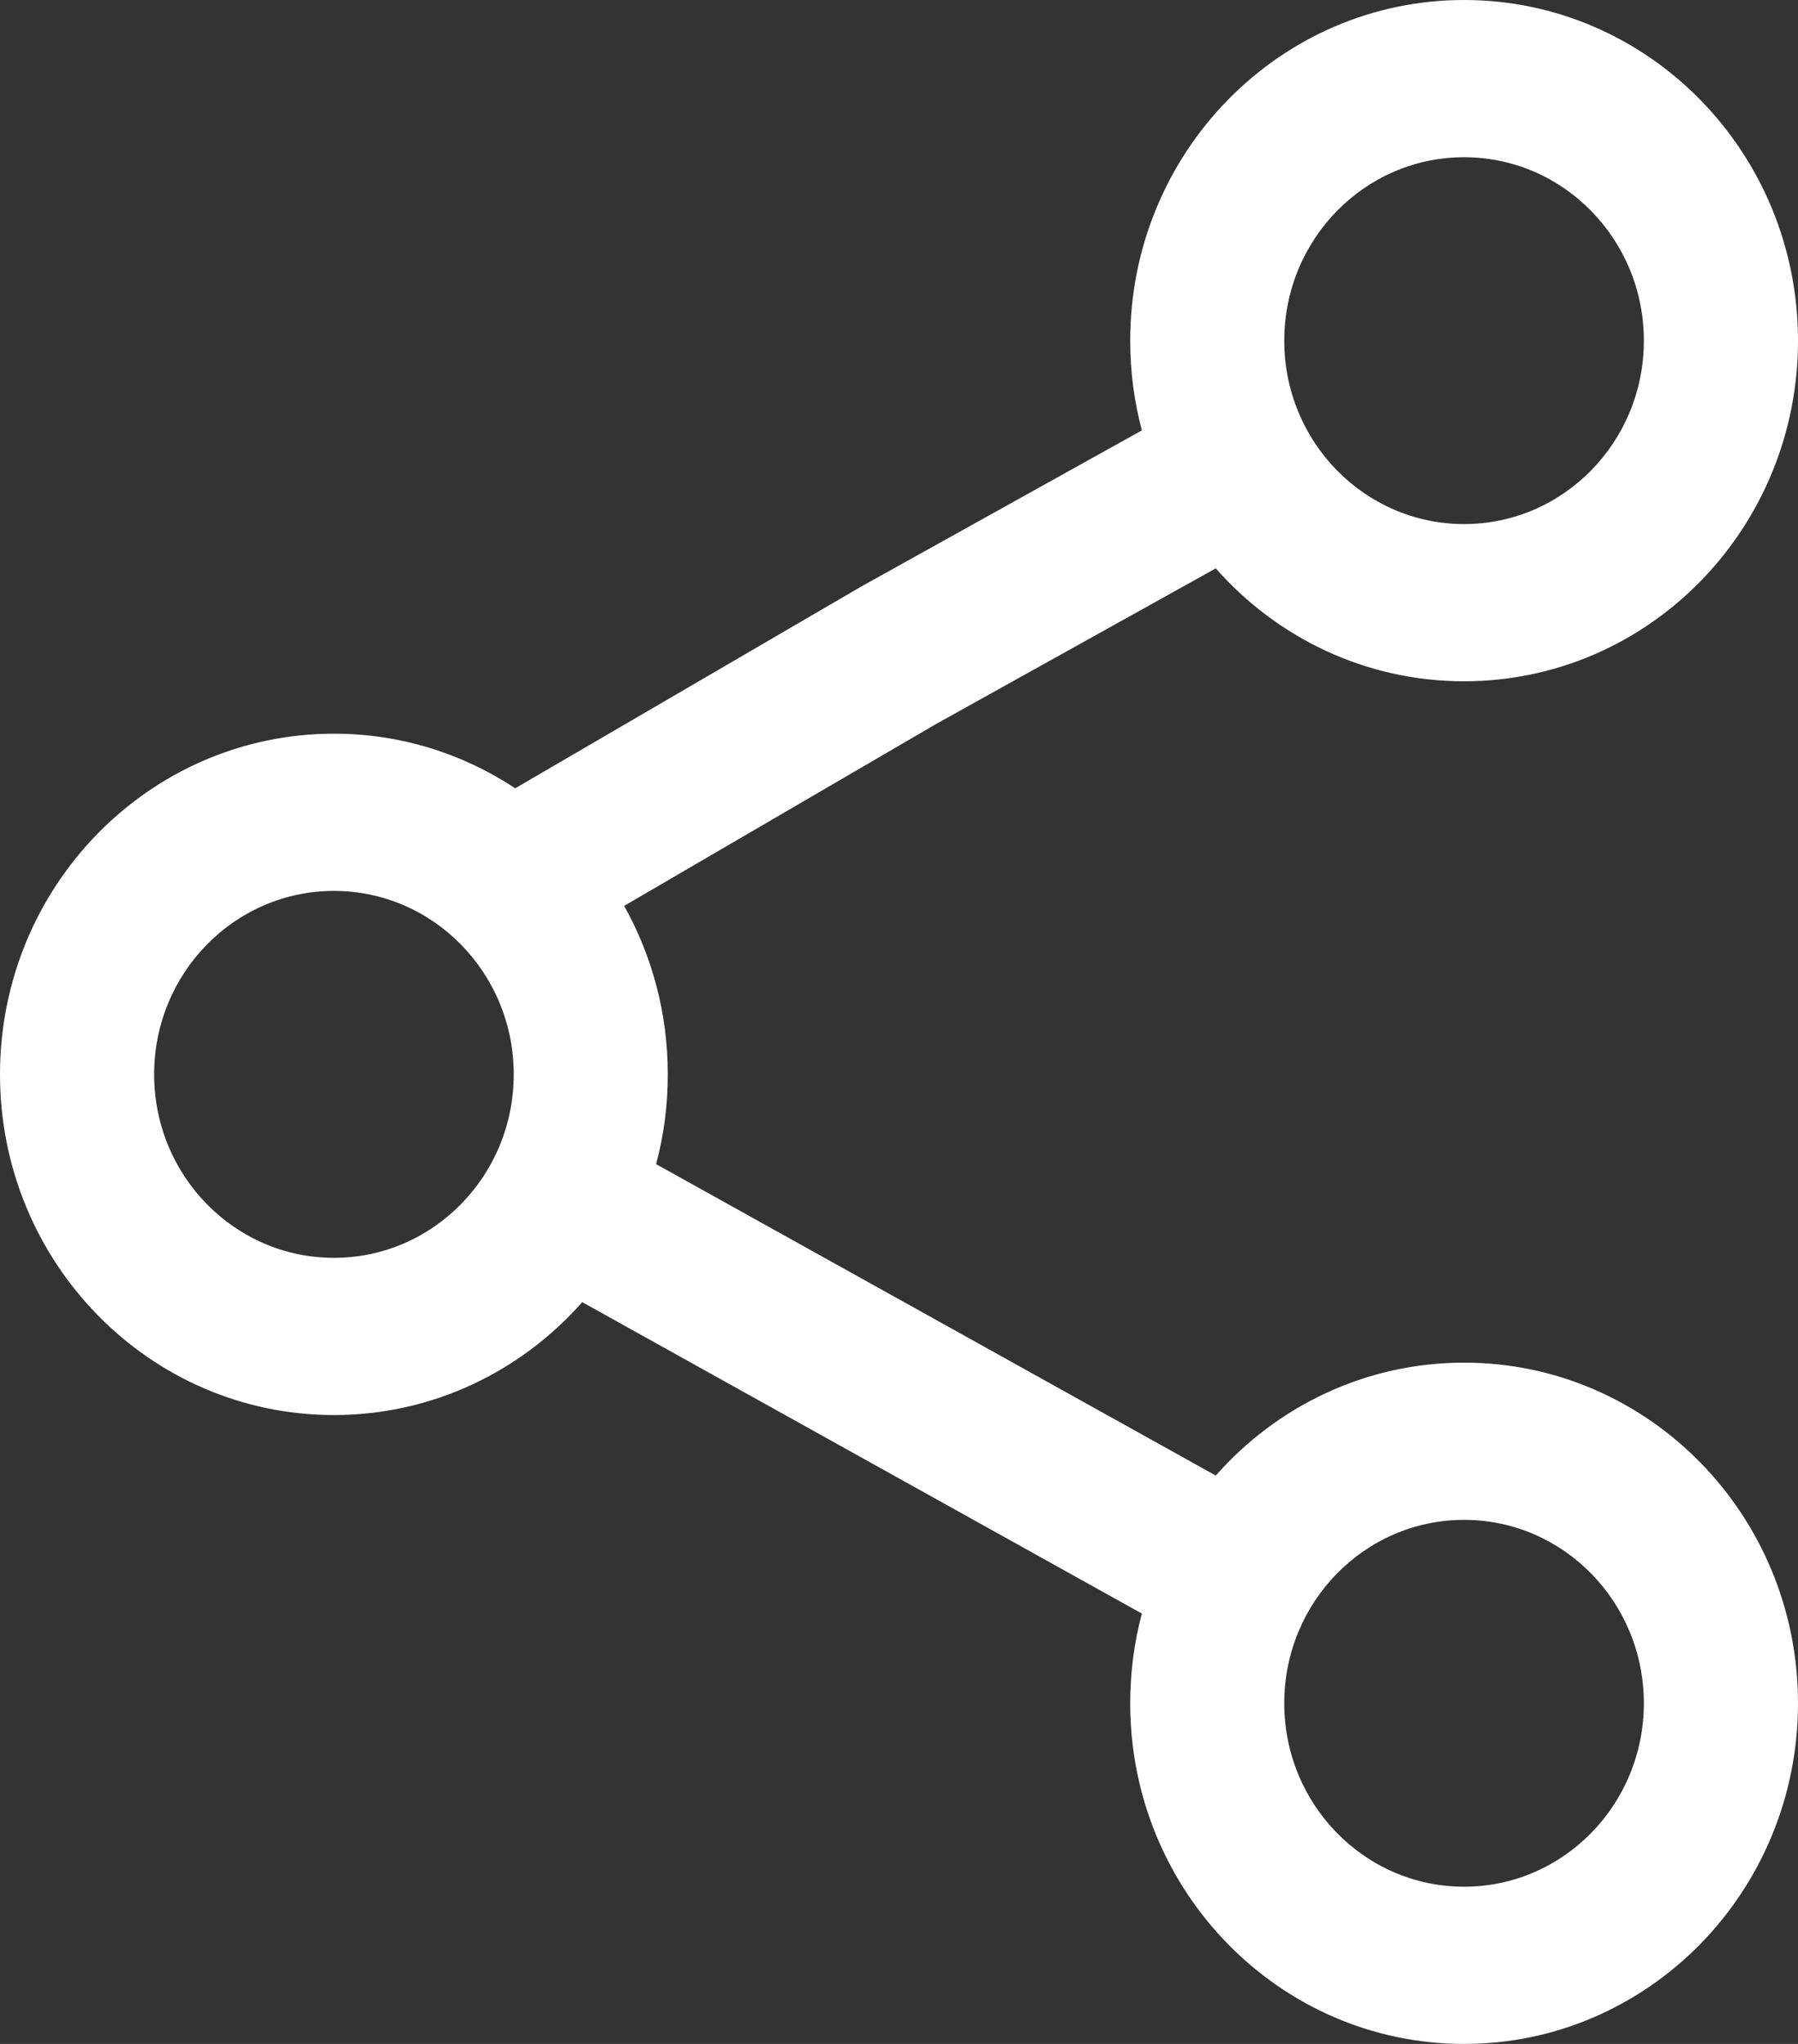 <svg width="22" height="25" viewBox="0 0 22 25" fill="none" xmlns="http://www.w3.org/2000/svg">
<rect x="0" y="0" width="22" height="25" fill="#333333" stroke="none"/>
<path fill-rule="evenodd" clip-rule="evenodd" d="M13.829 4.167C13.829 1.865 15.658 0 17.914 0C20.171 0 22 1.865 22 4.167C22 6.468 20.171 8.333 17.914 8.333C16.708 8.333 15.624 7.8 14.876 6.952L11.46 8.852L7.637 11.08C7.977 11.688 8.171 12.391 8.171 13.141C8.171 13.521 8.122 13.889 8.028 14.239L14.876 18.048C15.624 17.2 16.708 16.667 17.914 16.667C20.171 16.667 22 18.532 22 20.833C22 23.134 20.171 25 17.914 25C15.658 25 13.829 23.134 13.829 20.833C13.829 20.453 13.878 20.085 13.972 19.736L7.124 15.927C6.376 16.774 5.292 17.308 4.086 17.308C1.829 17.308 0 15.442 0 13.141C0 10.84 1.829 8.974 4.086 8.974C4.904 8.974 5.666 9.22 6.304 9.642L10.54 7.173L13.972 5.264C13.878 4.915 13.829 4.547 13.829 4.167ZM17.914 1.923C16.699 1.923 15.714 2.928 15.714 4.167C15.714 5.406 16.699 6.41 17.914 6.41C19.129 6.41 20.114 5.406 20.114 4.167C20.114 2.928 19.129 1.923 17.914 1.923ZM4.086 10.897C2.871 10.897 1.886 11.902 1.886 13.141C1.886 14.38 2.871 15.385 4.086 15.385C5.301 15.385 6.286 14.38 6.286 13.141C6.286 11.902 5.301 10.897 4.086 10.897ZM15.714 20.833C15.714 19.594 16.699 18.59 17.914 18.59C19.129 18.59 20.114 19.594 20.114 20.833C20.114 22.072 19.129 23.077 17.914 23.077C16.699 23.077 15.714 22.072 15.714 20.833Z" fill="white"/>
</svg>
